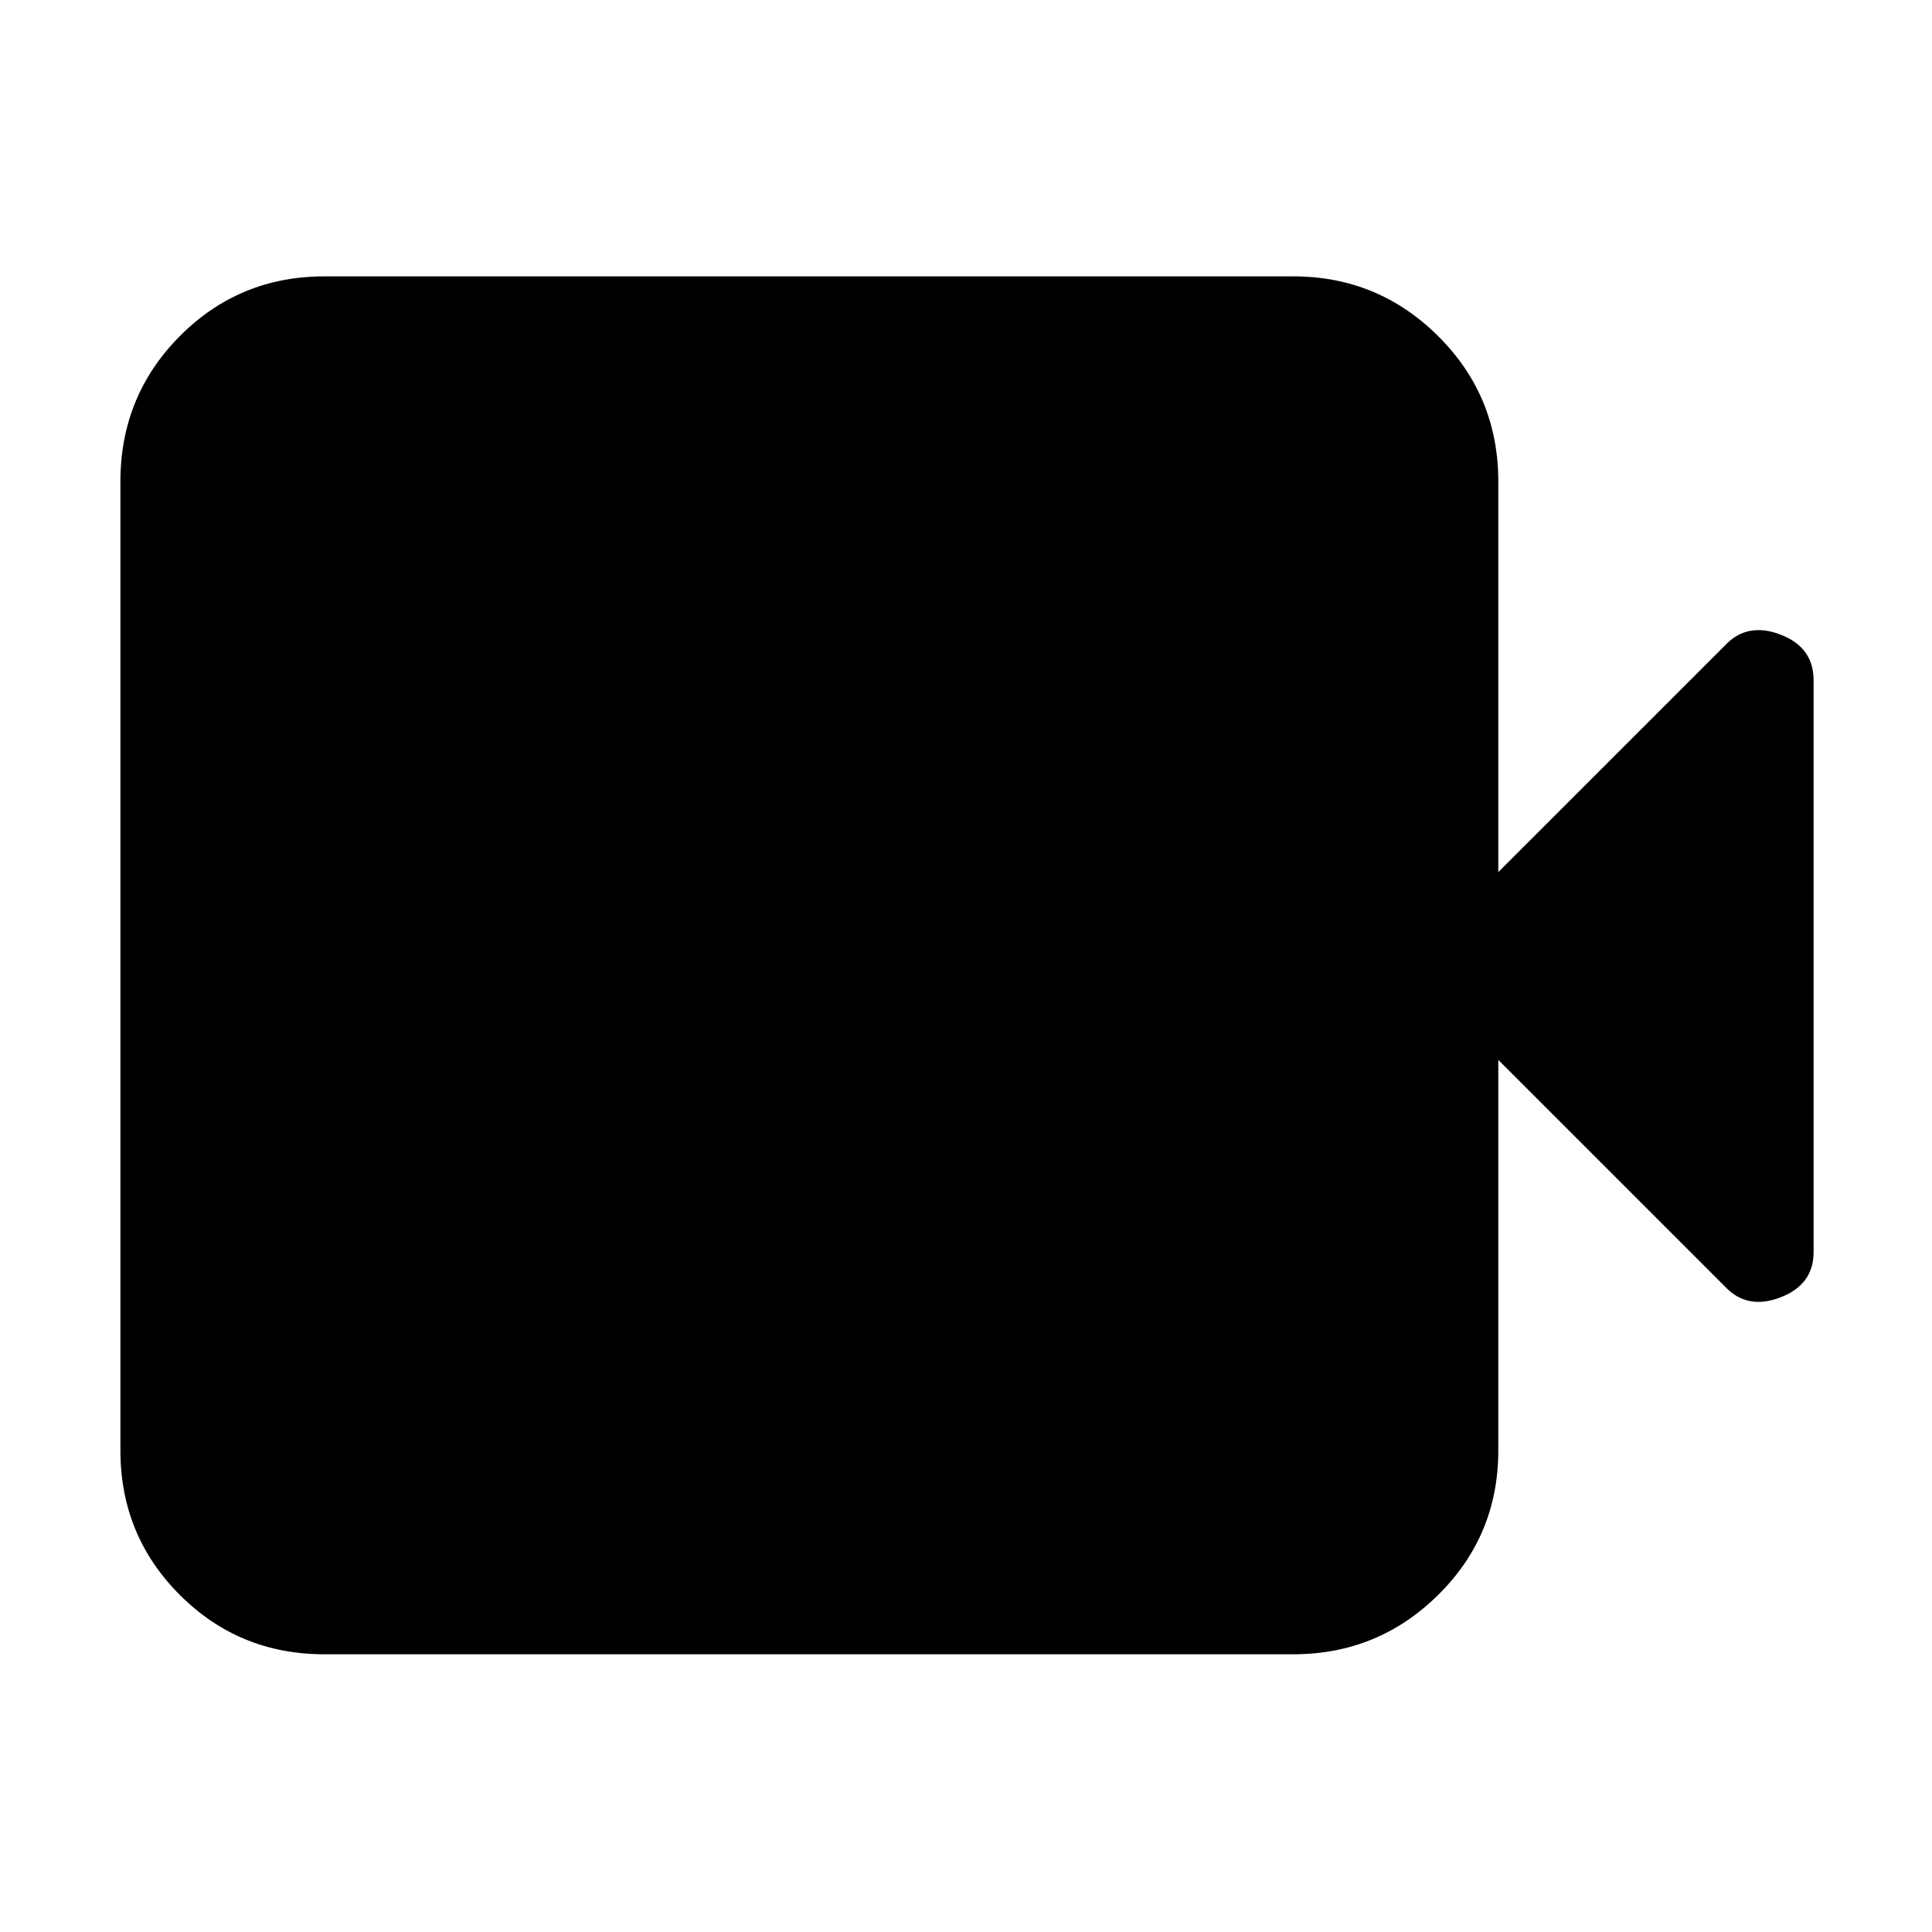 <svg xmlns="http://www.w3.org/2000/svg" height="40" viewBox="0 -960 960 960" width="40"><path d="M161.17-138q-42.33 0-71.83-29.5-29.51-29.51-29.51-71.83v-481.34q0-42.6 29.51-72.3 29.5-29.7 71.83-29.7h481.47q42.11 0 71.98 29.7 29.88 29.7 29.88 72.3v194l112.67-112.66q11-11.67 27.5-5.36 16.5 6.3 16.5 22.69v284.14q0 16.19-16.5 22.53-16.5 6.33-27.5-5.34L744.5-433.33v194q0 42.32-29.88 71.83-29.87 29.5-71.98 29.5H161.17Z"/></svg>